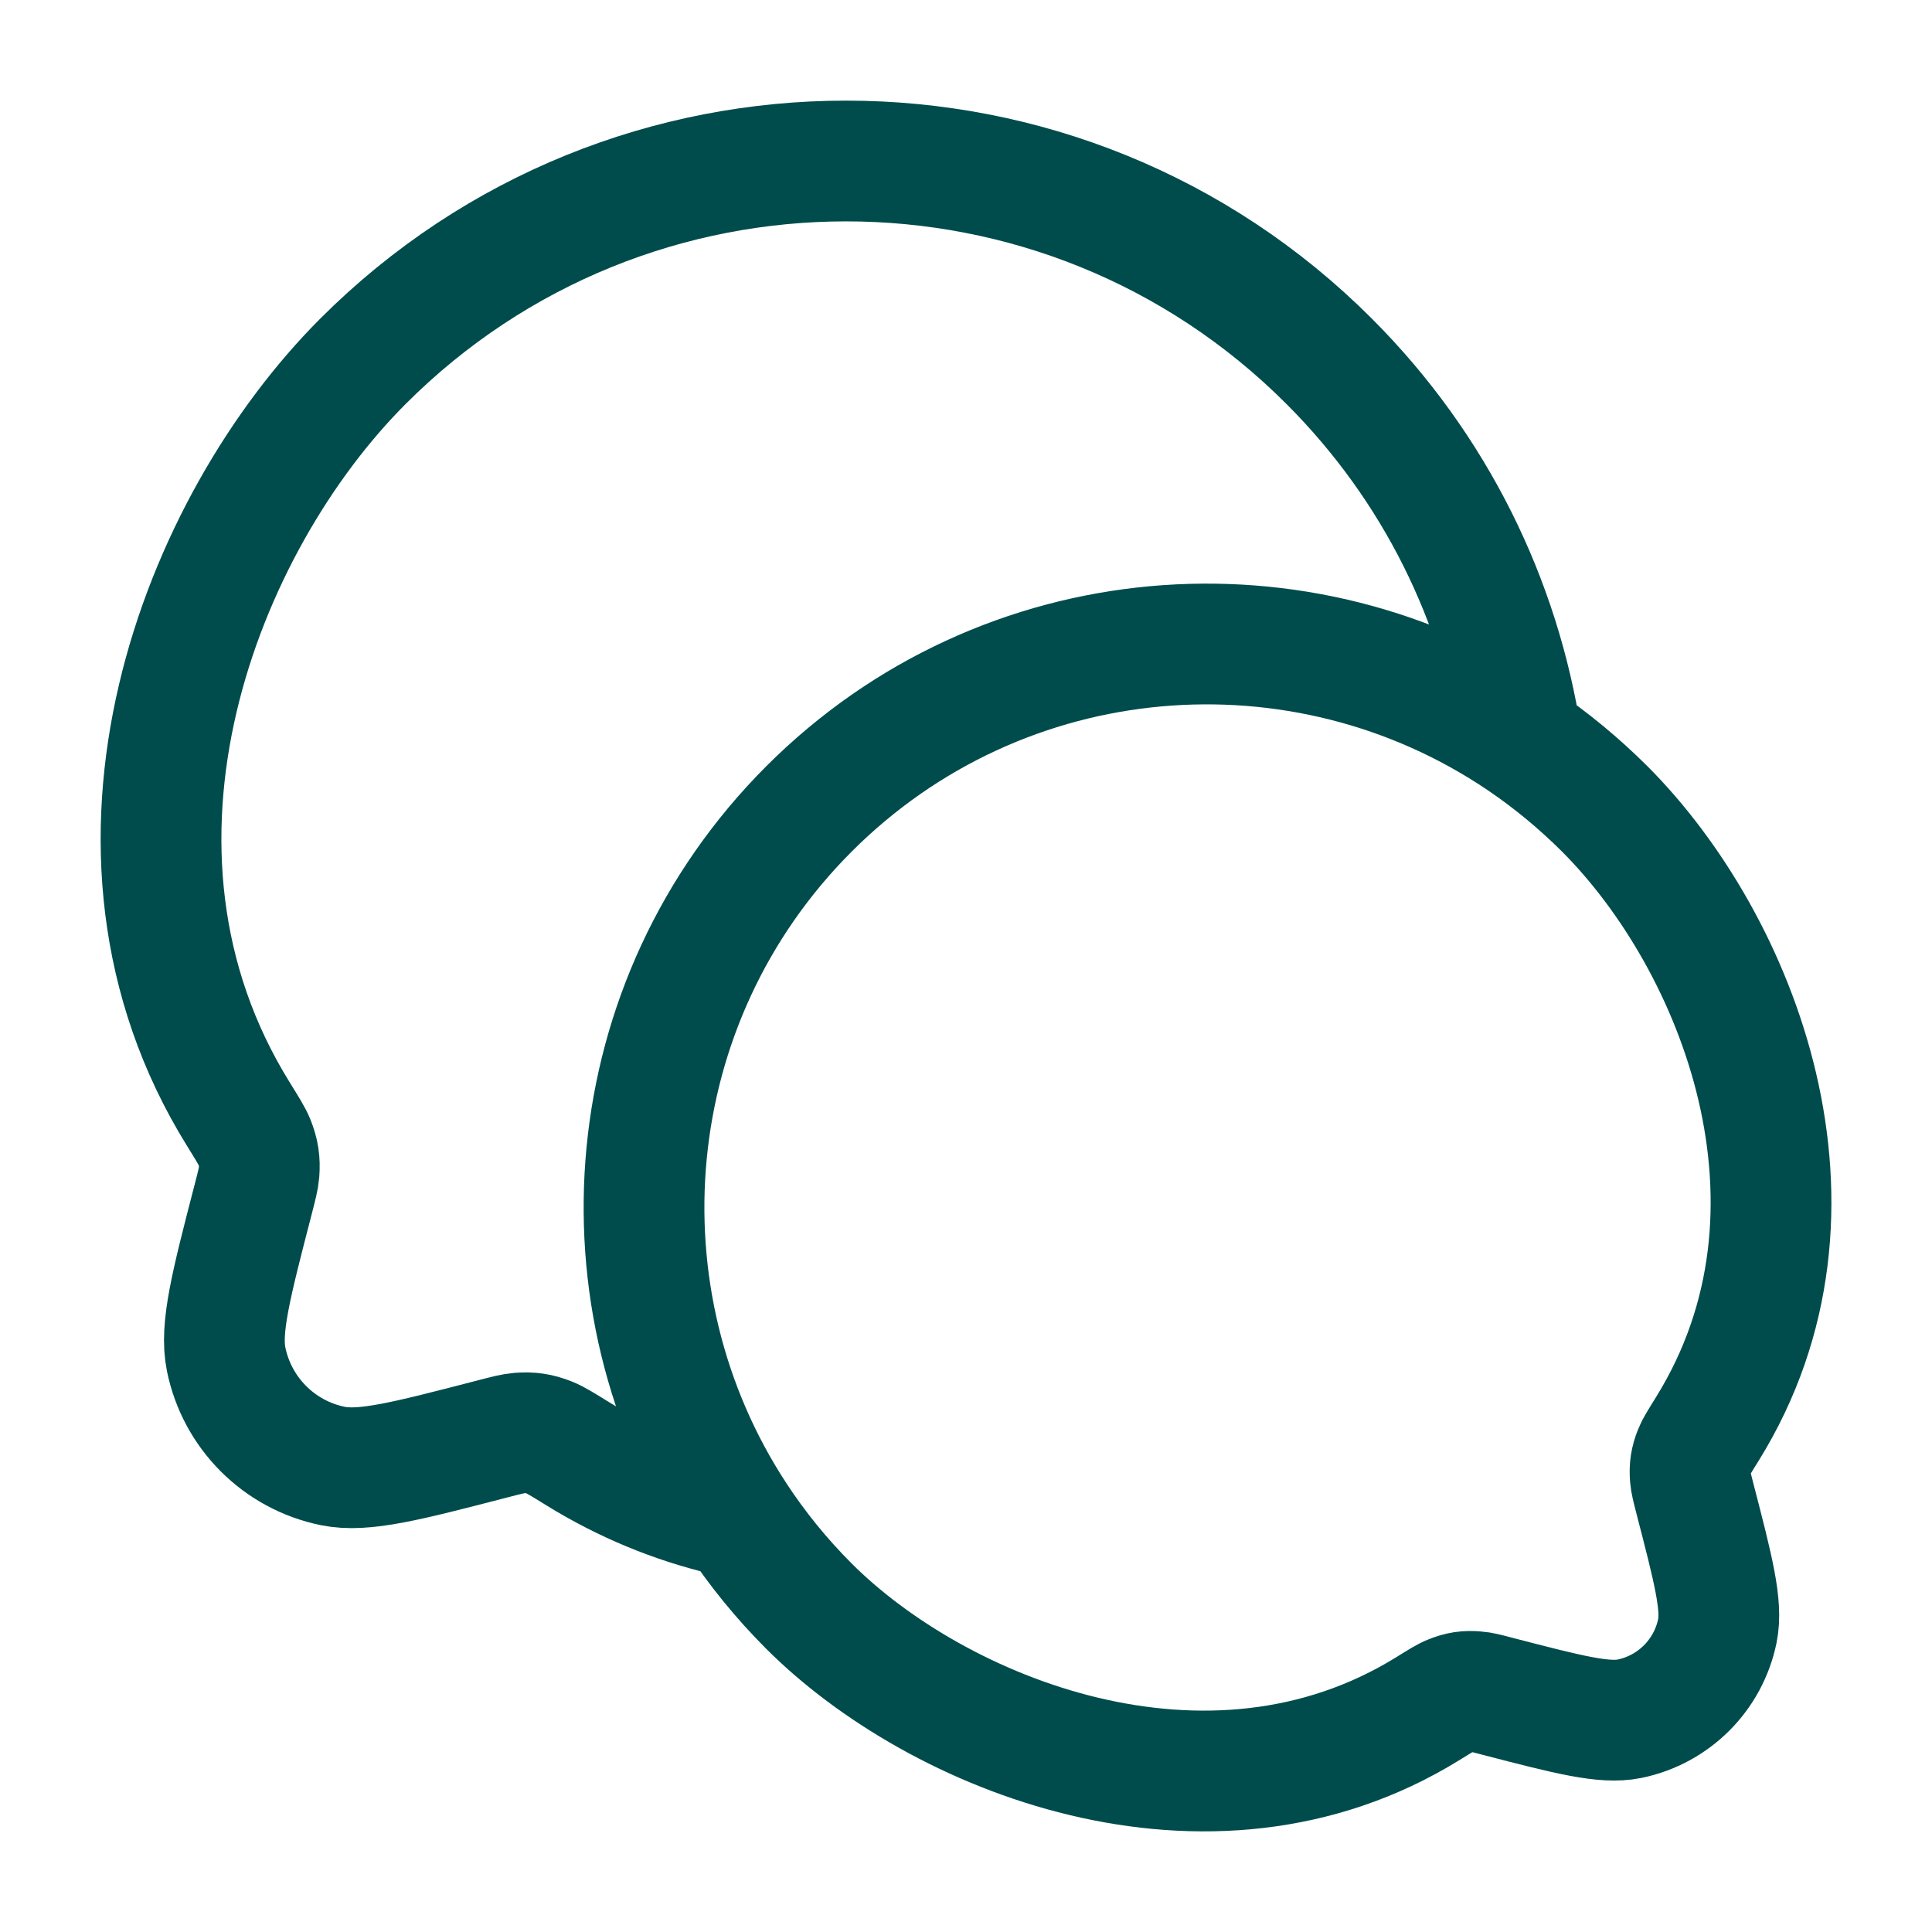 <svg width="24" height="24" class="stroke-current fill-current text-primary-300" viewBox="0 0 24 24" fill="none" xmlns="http://www.w3.org/2000/svg">
<path d="M9.147 18.845C7.361 16.128 7.661 12.44 10.048 10.05C12.455 7.64 16.18 7.355 18.9 9.194M9.147 18.845C9.404 19.236 9.704 19.607 10.048 19.951C11.636 21.541 15.004 22.916 17.738 21.225C17.89 21.131 17.966 21.083 18.024 21.061C18.134 21.017 18.217 21.004 18.335 21.014C18.397 21.018 18.467 21.036 18.606 21.073C19.486 21.301 19.925 21.415 20.242 21.351C20.792 21.238 21.222 20.808 21.334 20.258C21.398 19.941 21.284 19.5 21.056 18.62C21.02 18.48 21.002 18.41 20.997 18.348C20.988 18.23 21.001 18.145 21.045 18.035C21.068 17.977 21.115 17.902 21.209 17.751C22.904 15.02 21.592 11.709 19.936 10.05C19.612 9.727 19.265 9.441 18.9 9.194M9.147 18.845L9 18.82C8.378 18.671 7.765 18.423 7.175 18.058C6.991 17.944 6.898 17.887 6.828 17.859C6.695 17.806 6.594 17.791 6.45 17.802C6.375 17.808 6.291 17.83 6.121 17.874C5.053 18.151 4.519 18.29 4.134 18.211C3.467 18.075 2.945 17.553 2.809 16.884C2.731 16.499 2.869 15.965 3.146 14.895C3.19 14.725 3.212 14.64 3.218 14.565C3.229 14.422 3.213 14.319 3.16 14.186C3.132 14.116 3.075 14.024 2.961 13.84C0.903 10.524 2.496 6.503 4.507 4.49C7.822 1.17 13.198 1.17 16.513 4.49C17.838 5.816 18.634 7.472 18.9 9.194" stroke="#004C4C" stroke-width="1.5"/>
<path d="M13 15C13 15.552 12.552 16 12 16C11.448 16 11 15.552 11 15C11 14.448 11.448 14 12 14C12.552 14 13 14.448 13 15Z" />
<path d="M16 15C16 15.552 15.552 16 15 16C14.448 16 14 15.552 14 15C14 14.448 14.448 14 15 14C15.552 14 16 14.448 16 15Z" />
<path d="M19 15C19 15.552 18.552 16 18 16C17.448 16 17 15.552 17 15C17 14.448 17.448 14 18 14C18.552 14 19 14.448 19 15Z" />
</svg>
